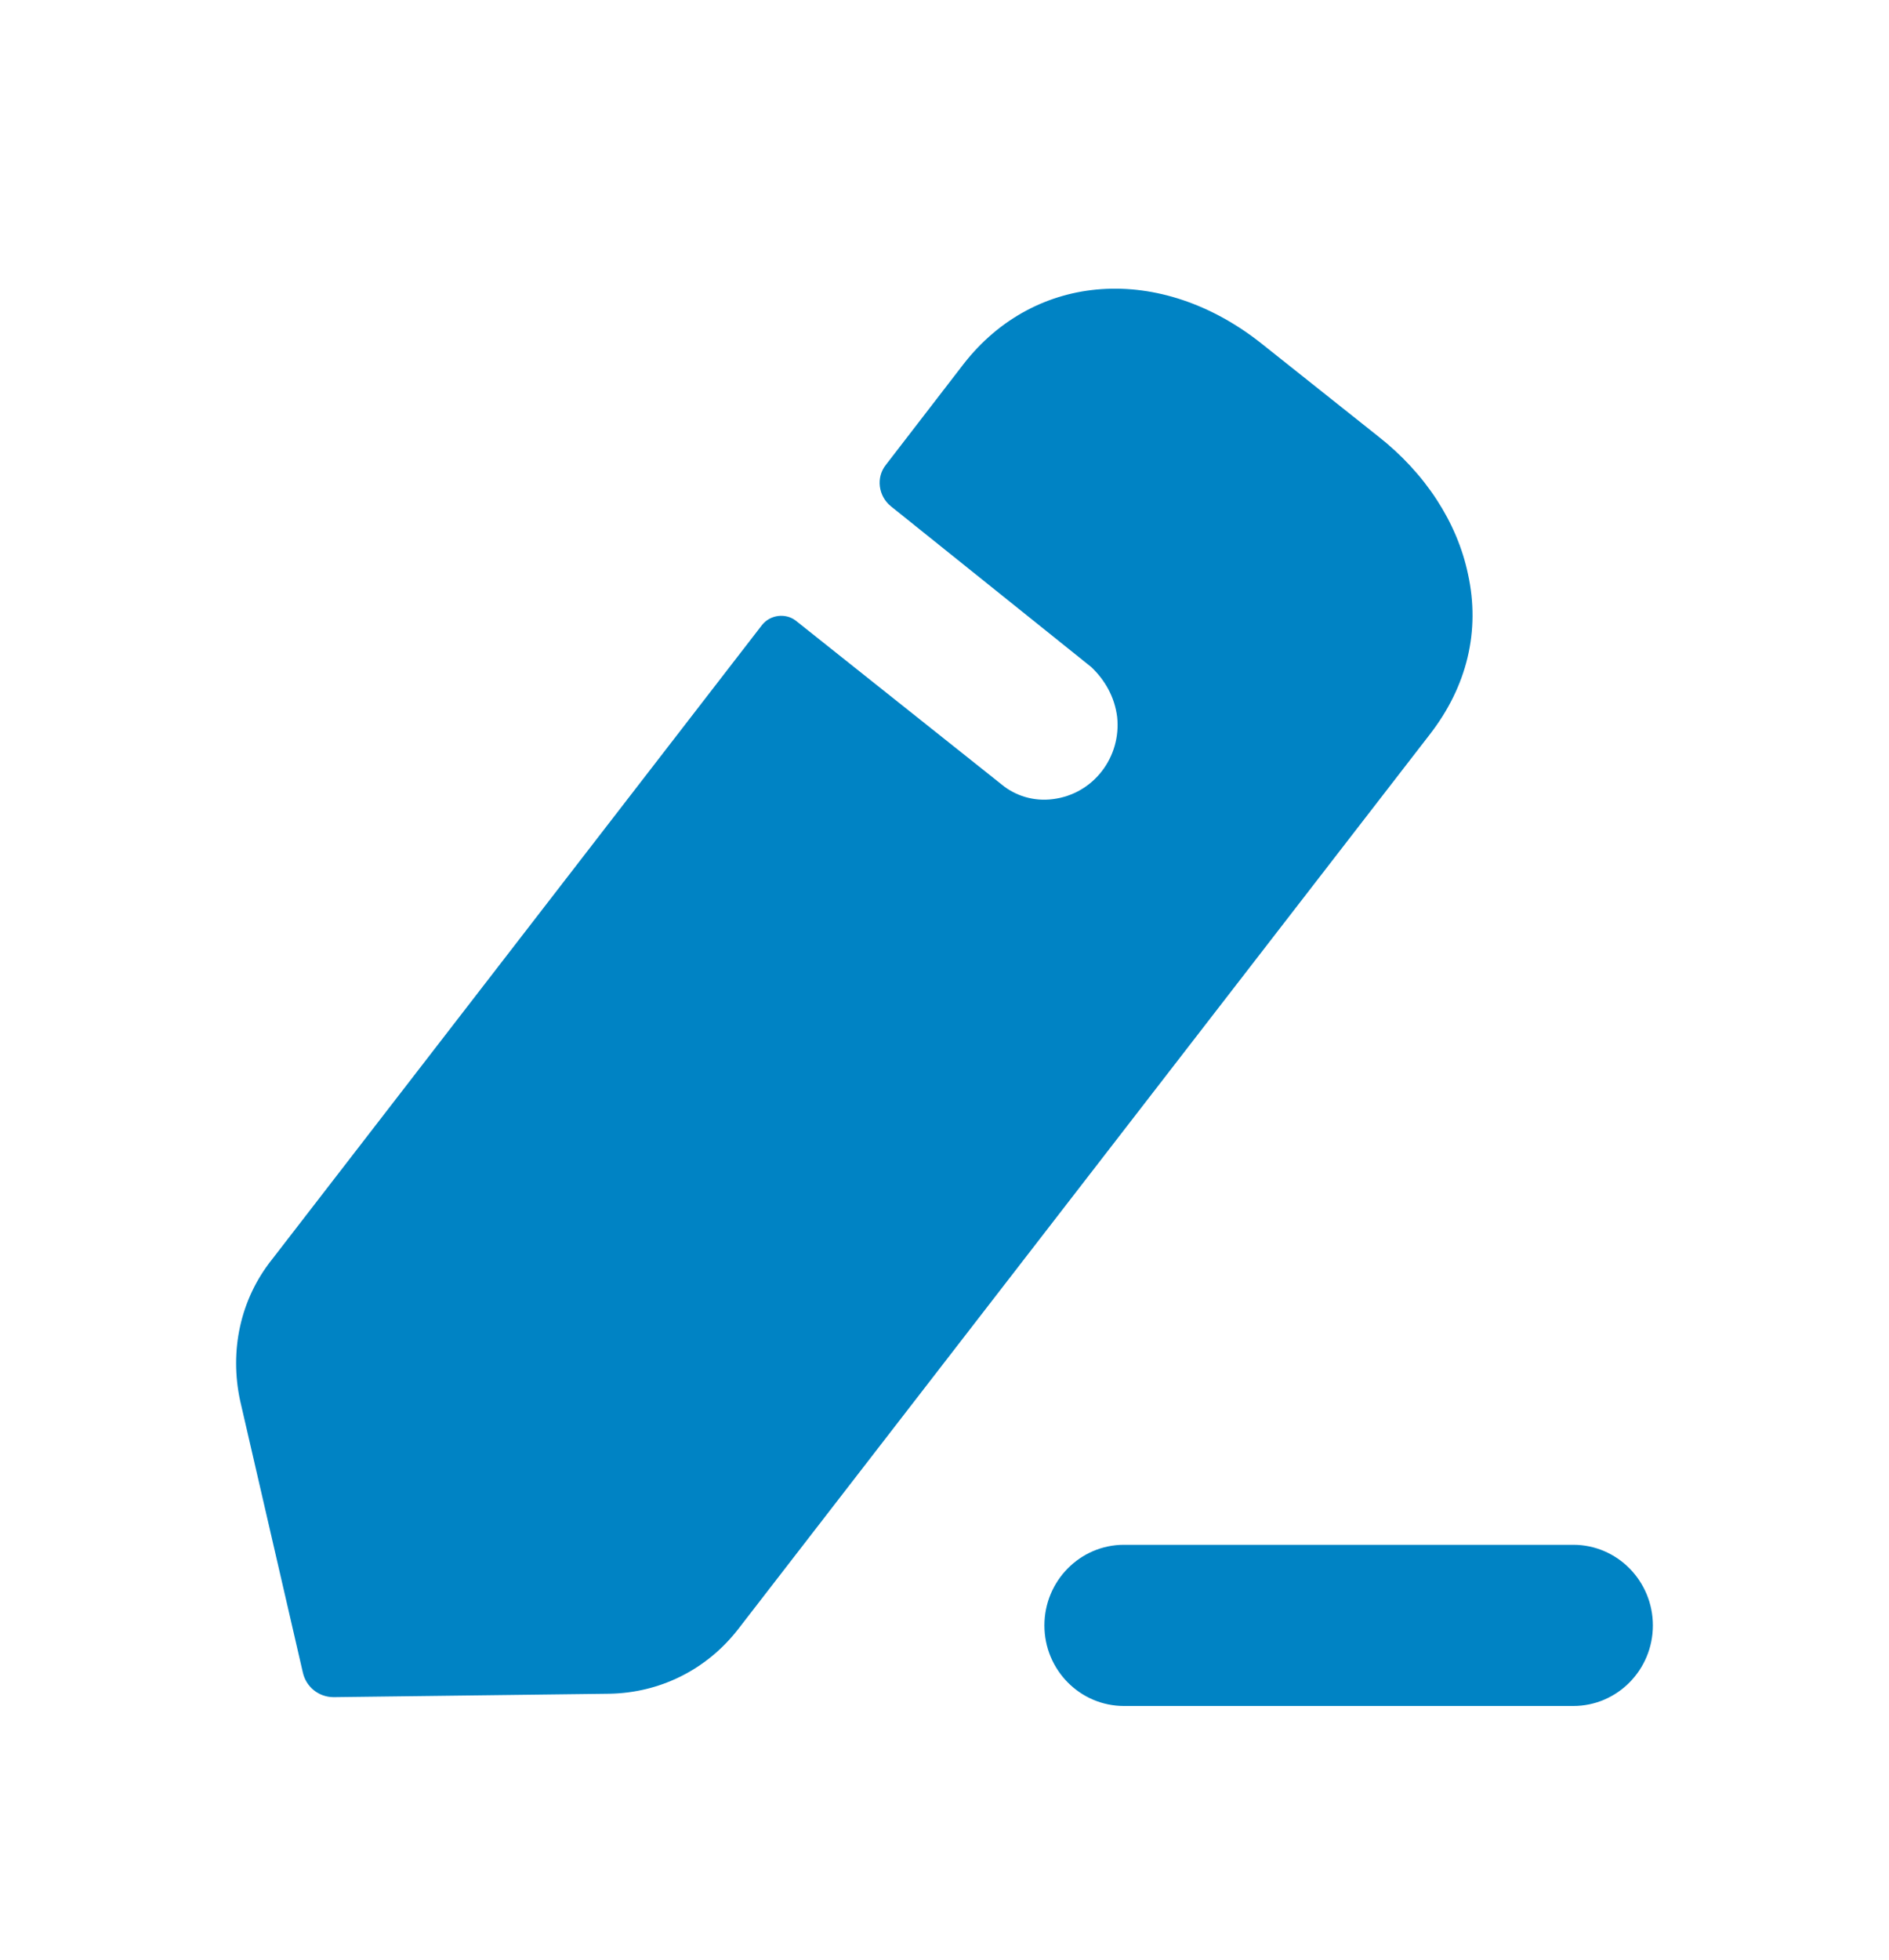 <svg width="27" height="28" viewBox="0 0 27 28" fill="none" xmlns="http://www.w3.org/2000/svg">
    <path fill-rule="evenodd" clip-rule="evenodd"
        d="M10.548 23.281L20.433 10.498C20.97 9.809 21.161 9.012 20.982 8.201C20.827 7.463 20.373 6.762 19.693 6.23L18.034 4.911C16.589 3.762 14.798 3.883 13.772 5.202L12.662 6.642C12.518 6.822 12.554 7.088 12.733 7.233C12.733 7.233 15.539 9.483 15.598 9.531C15.789 9.712 15.932 9.954 15.968 10.245C16.028 10.813 15.634 11.345 15.049 11.418C14.774 11.454 14.512 11.369 14.321 11.212L11.372 8.866C11.229 8.758 11.014 8.781 10.895 8.926L3.887 17.996C3.433 18.565 3.278 19.302 3.433 20.016L4.329 23.898C4.376 24.104 4.556 24.249 4.77 24.249L8.71 24.2C9.426 24.188 10.095 23.862 10.548 23.281ZM16.065 22.072H22.488C23.115 22.072 23.625 22.589 23.625 23.224C23.625 23.86 23.115 24.375 22.488 24.375H16.065C15.438 24.375 14.928 23.86 14.928 23.224C14.928 22.589 15.438 22.072 16.065 22.072Z"
        fill="#0083C4" />
</svg>